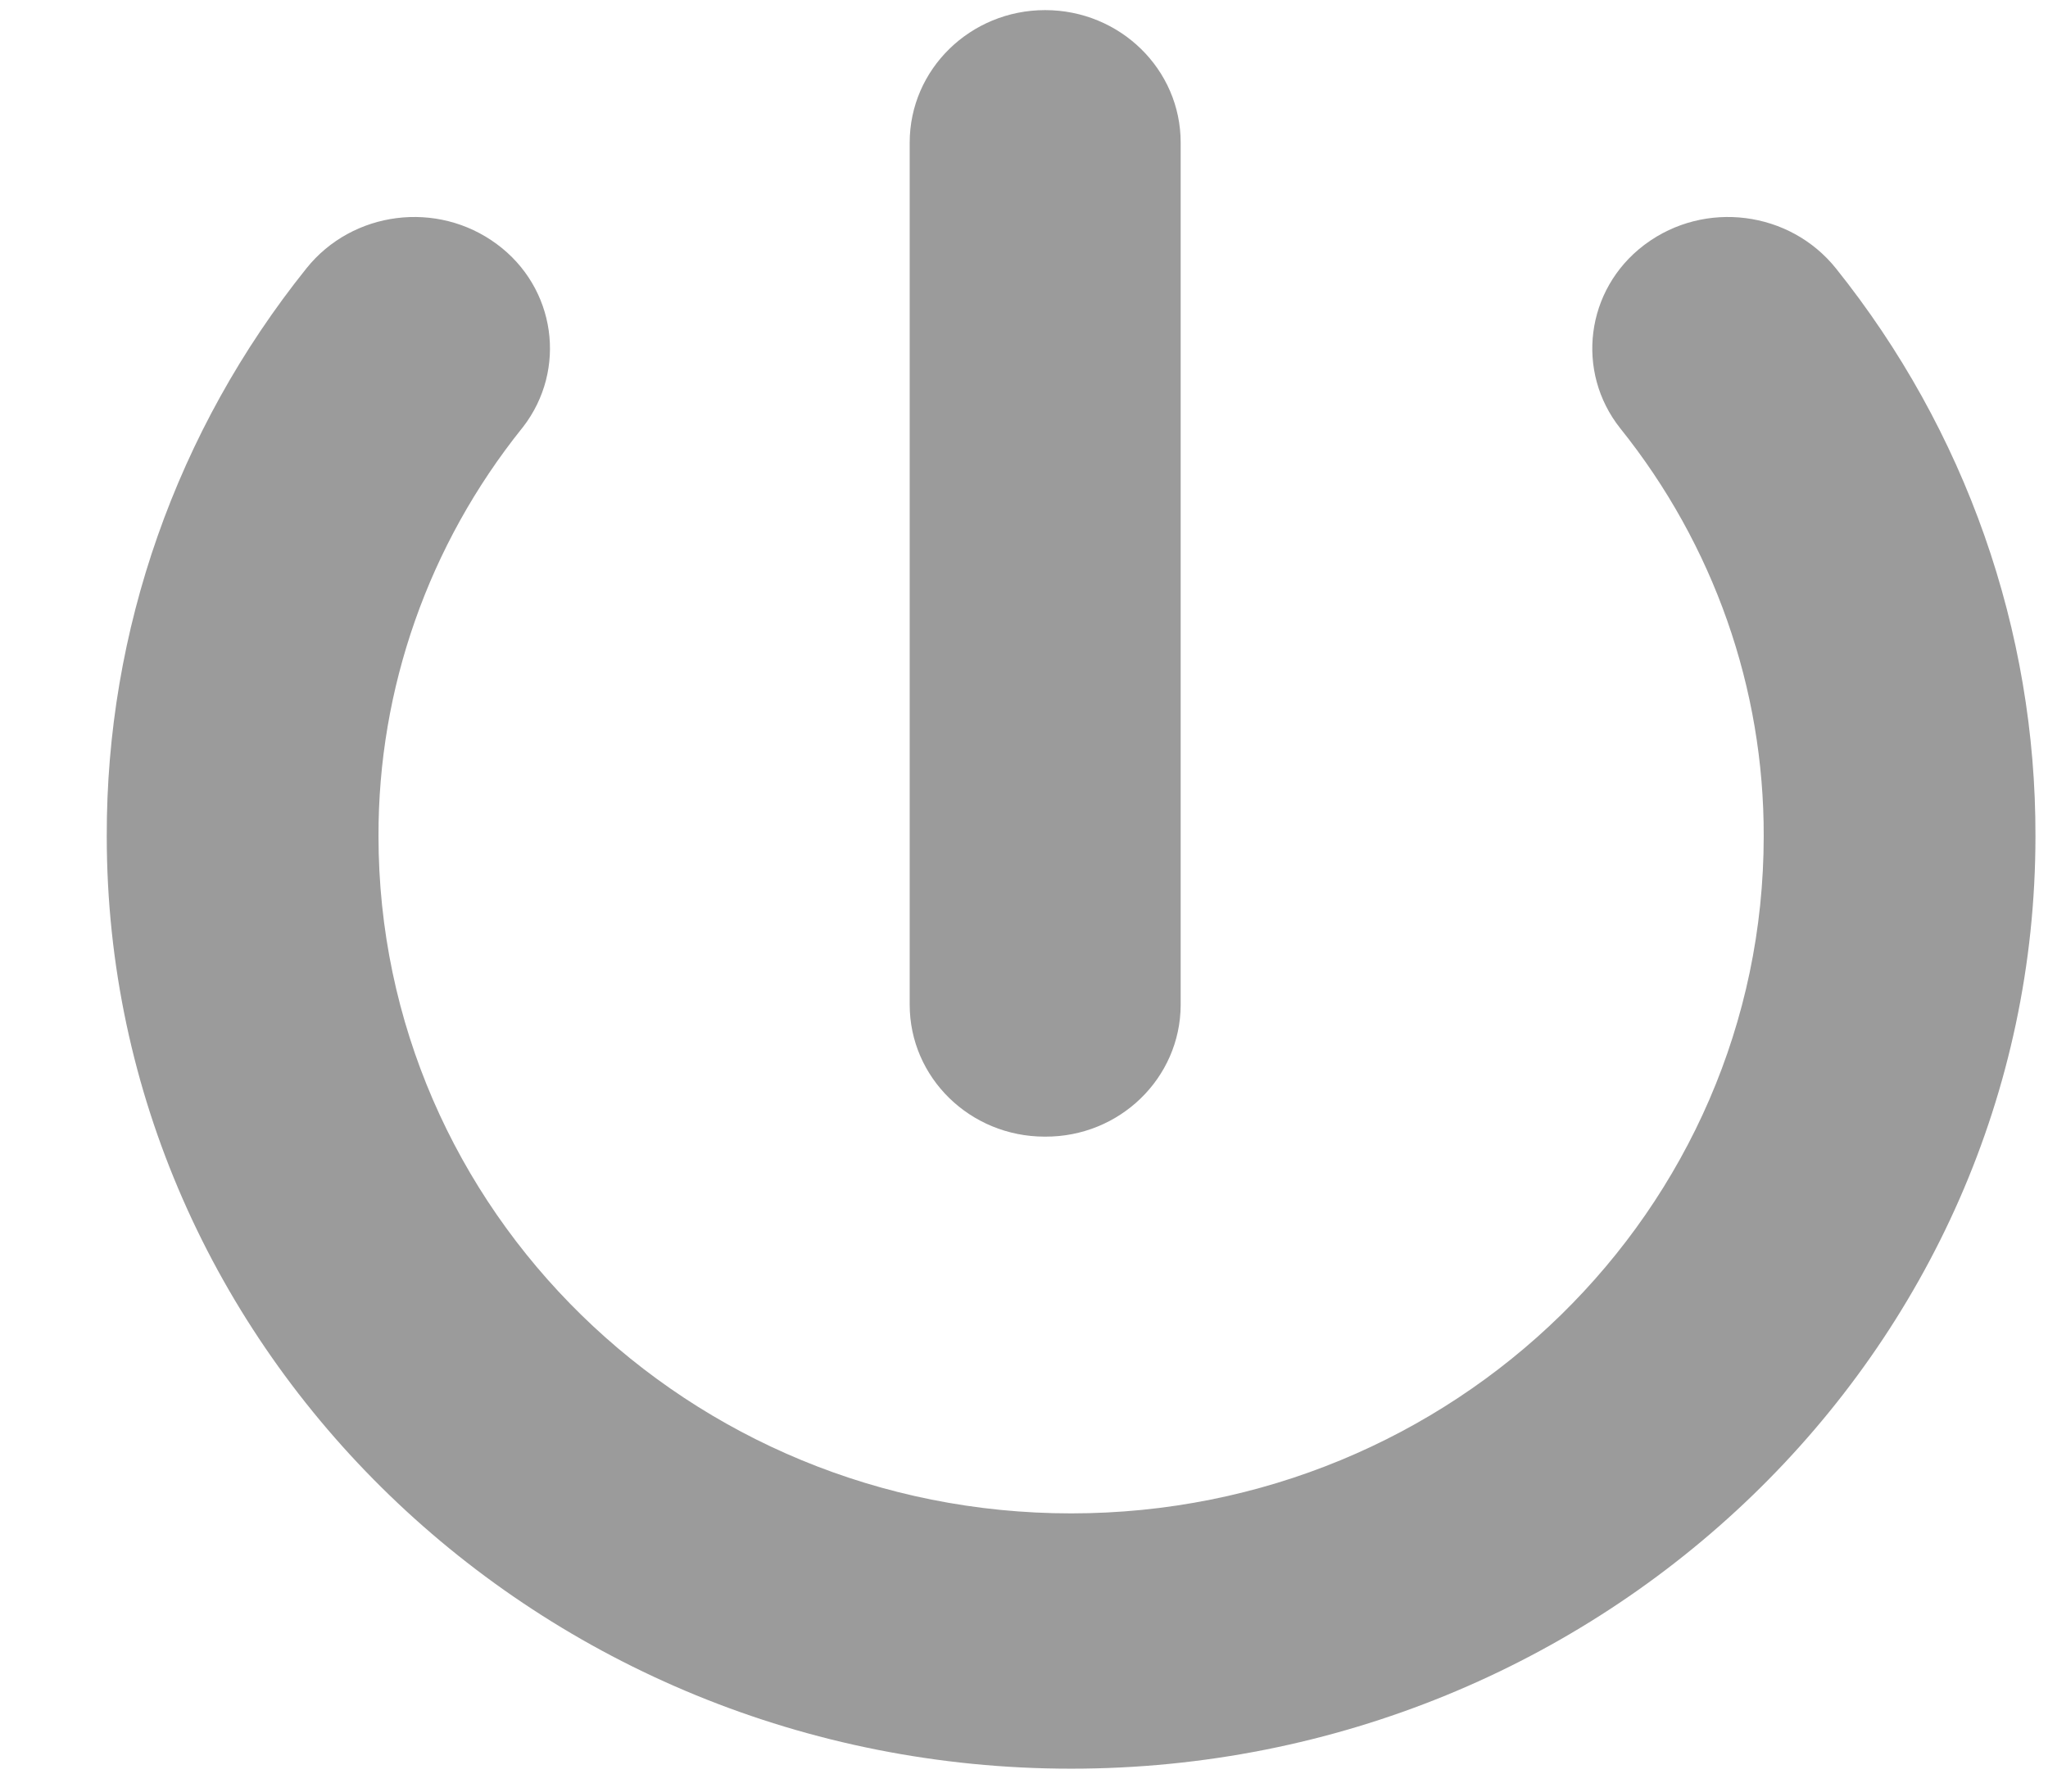 <?xml version="1.0" encoding="UTF-8"?>
<svg width="16px" height="14px" viewBox="0 0 16 14" version="1.1" xmlns="http://www.w3.org/2000/svg" xmlns:xlink="http://www.w3.org/1999/xlink">
    <!-- Generator: Sketch 51.2 (57519) - http://www.bohemiancoding.com/sketch -->
    <title>disconnect</title>
    <desc>Created with Sketch.</desc>
    <defs></defs>
    <g id="Symbols" stroke="none" stroke-width="1" fill="none" fill-rule="evenodd">
        <g id="CIVIC" transform="translate(-885, -26)" fill="#9B9B9B">
            <g id="disconnect" transform="translate(885, 26)">
                <path d="M8.368,13.821 C4.214,13.821 0.834,10.552 0.834,6.535 C0.83,4.927 1.379,3.363 2.394,2.097 C2.754,1.647 3.417,1.563 3.882,1.908 C4.342,2.248 4.433,2.887 4.086,3.337 C4.083,3.341 4.08,3.344 4.077,3.348 C3.349,4.257 2.954,5.379 2.957,6.534 C2.957,9.456 5.38,11.826 8.368,11.826 C11.357,11.826 13.779,9.456 13.779,6.534 C13.782,5.379 13.388,4.257 12.659,3.348 C12.306,2.904 12.388,2.263 12.842,1.917 C12.846,1.914 12.85,1.911 12.854,1.908 C13.319,1.563 13.982,1.647 14.343,2.097 C15.357,3.363 15.906,4.927 15.902,6.535 C15.902,10.552 12.522,13.821 8.368,13.821" id="Fill-1"></path>
                <path d="M8.162,8.882 C7.579,8.882 7.107,8.421 7.107,7.851 L7.107,1.114 C7.107,0.542 7.581,0.079 8.165,0.079 C8.75,0.079 9.224,0.542 9.224,1.114 L9.224,7.855 C9.221,8.425 8.747,8.885 8.165,8.882 L8.162,8.882 Z" id="Fill-4"></path>
            </g>
        </g>
    </g>
</svg>